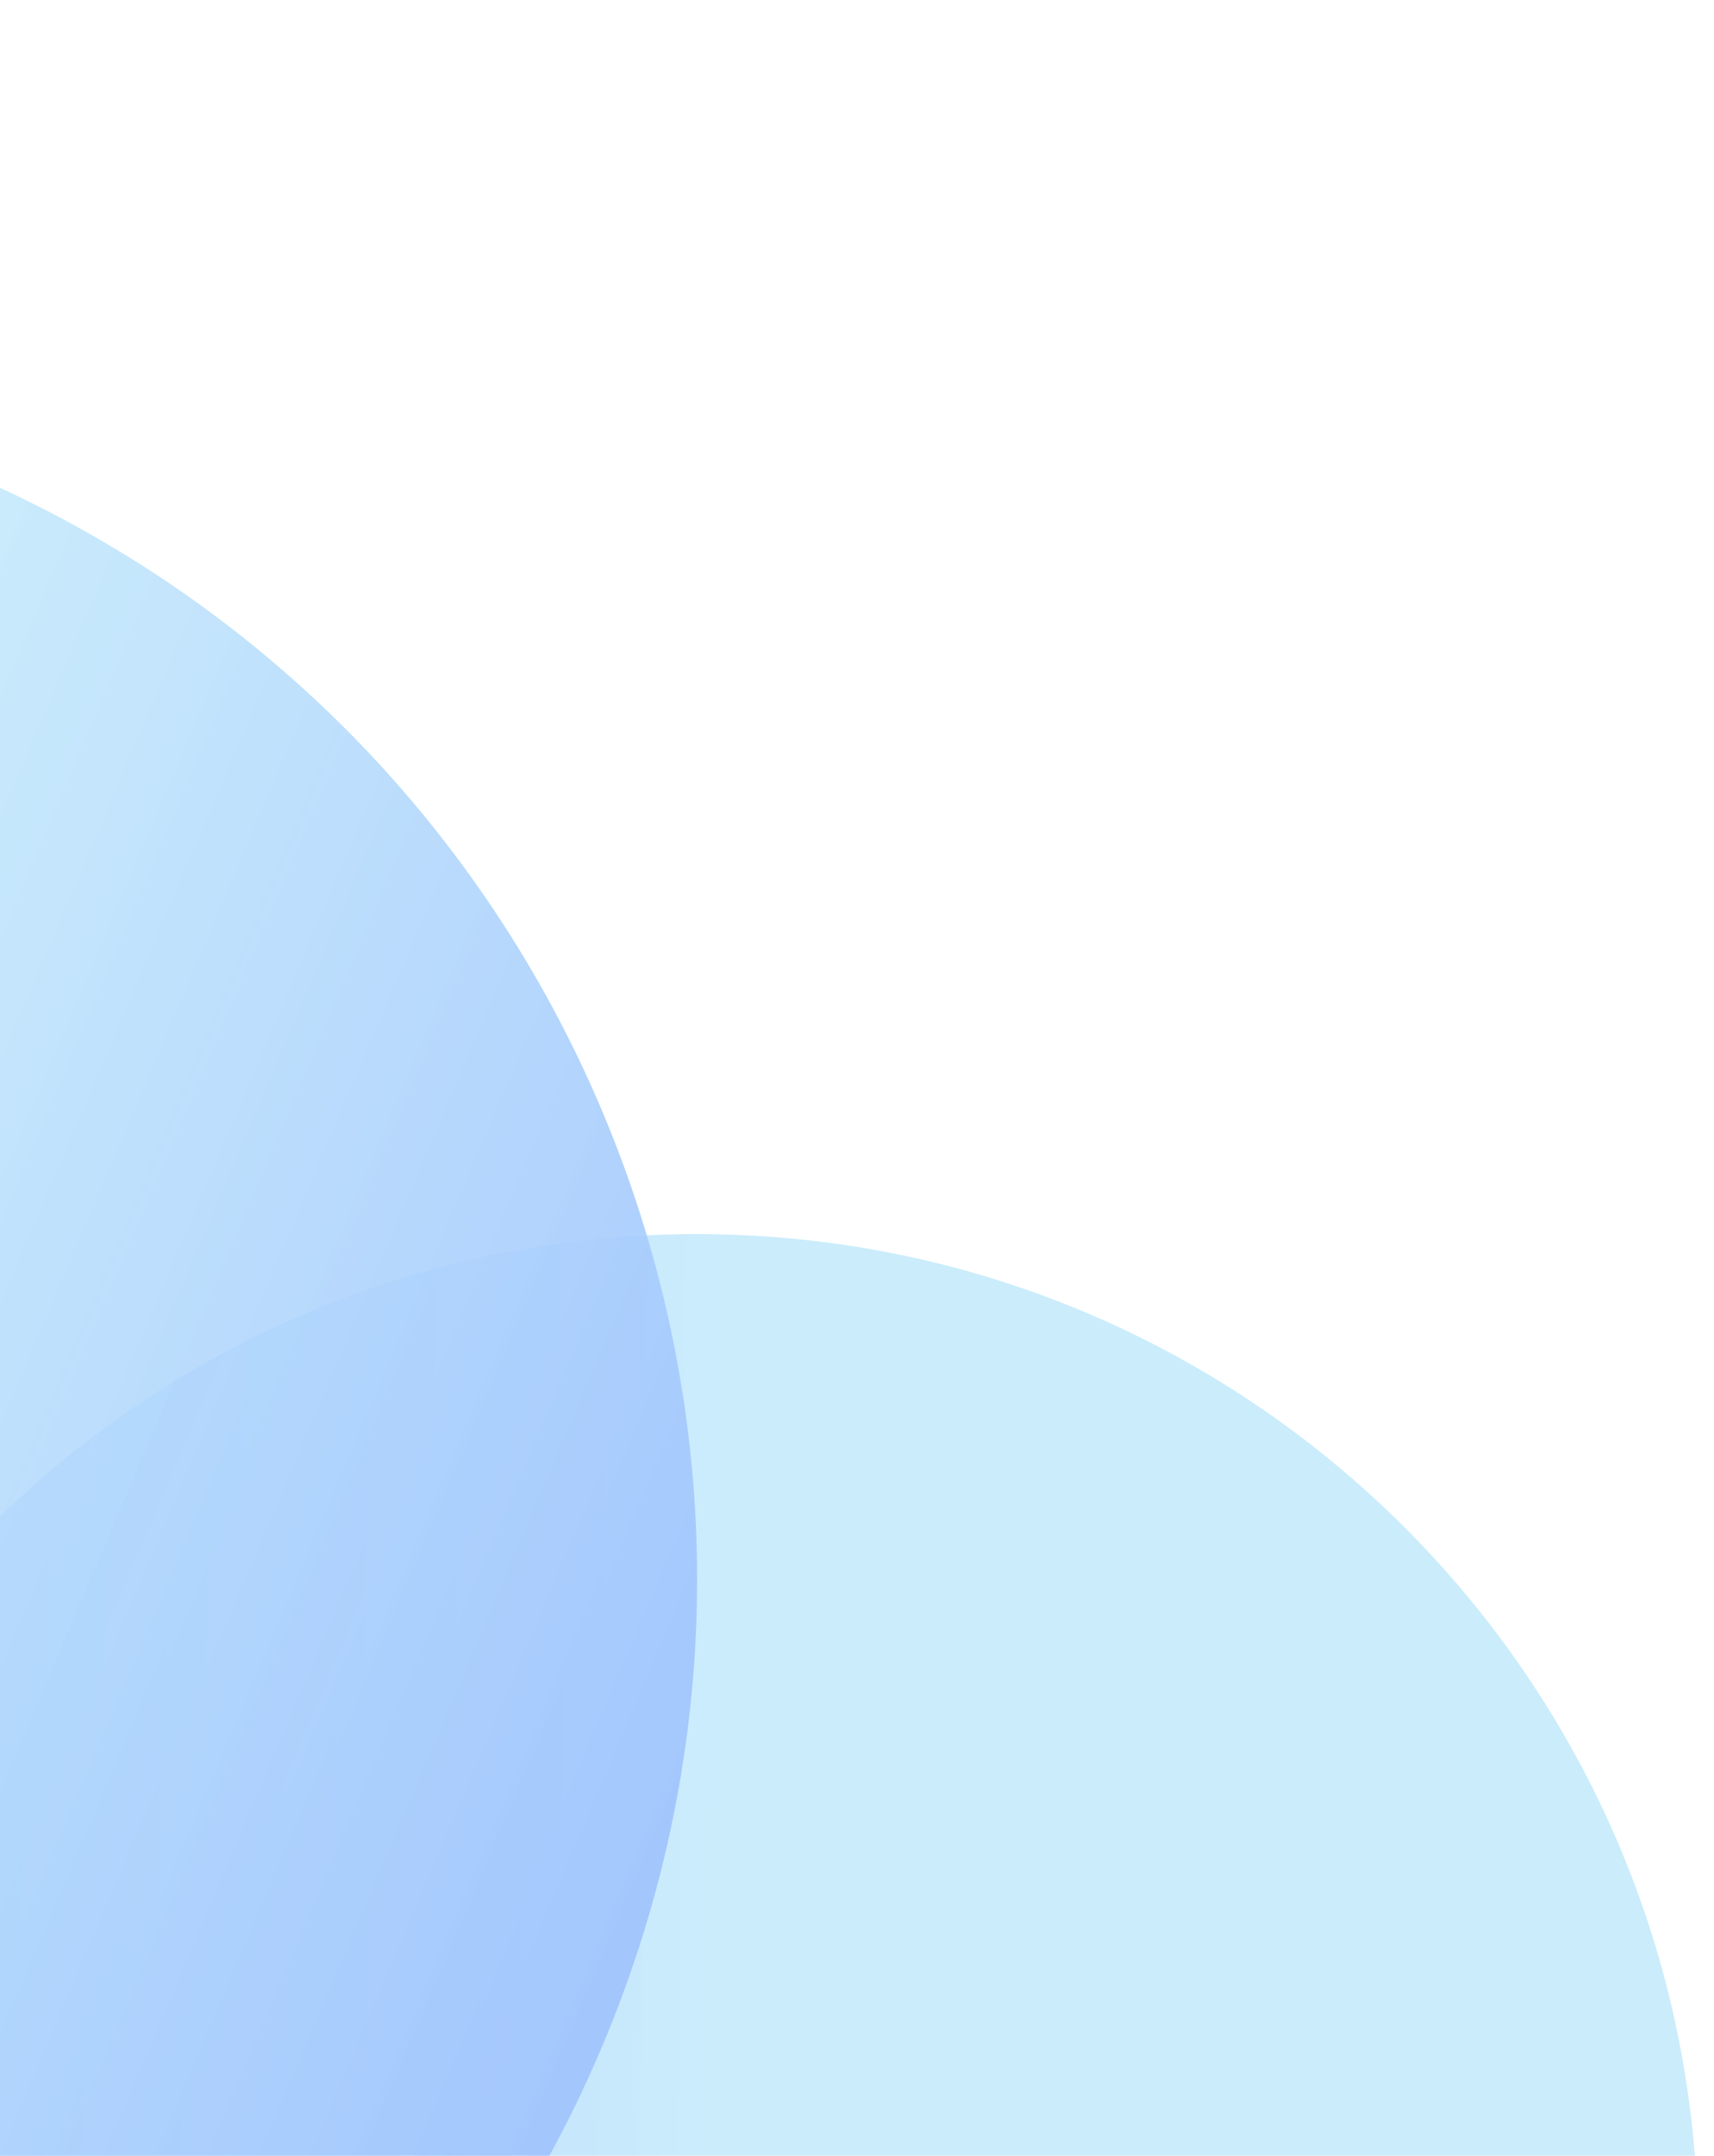 <svg width="214" height="269" viewBox="0 0 214 269" fill="none" xmlns="http://www.w3.org/2000/svg">
<path d="M85.845 403.995C16.813 403.357 -38.632 346.878 -37.995 277.845C-37.357 208.813 19.122 153.368 88.155 154.005C157.187 154.643 212.632 211.122 211.995 280.155C211.357 349.187 154.878 404.633 85.845 403.995Z" fill="url(#paint0_linear_790_1204)"/>
<path d="M-4.268 58.976C71.96 91.413 107.46 179.504 75.024 255.732C42.587 331.96 -45.504 367.461 -121.732 335.024C-197.961 302.587 -233.461 214.497 -201.024 138.268C-168.587 62.04 -80.497 26.54 -4.268 58.976Z" fill="url(#paint1_linear_790_1204)"/>
<defs>
<linearGradient id="paint0_linear_790_1204" x1="211.995" y1="280.155" x2="-37.995" y2="277.845" gradientUnits="userSpaceOnUse">
<stop offset="0.495" stop-color="#C2E9FB" stop-opacity="0.85"/>
<stop offset="1" stop-color="#A1C4FD" stop-opacity="0.95"/>
</linearGradient>
<linearGradient id="paint1_linear_790_1204" x1="-201.024" y1="138.268" x2="75.024" y2="255.732" gradientUnits="userSpaceOnUse">
<stop offset="0.495" stop-color="#C2E9FB" stop-opacity="0.85"/>
<stop offset="1" stop-color="#A1C4FD" stop-opacity="0.95"/>
</linearGradient>
</defs>
</svg>
